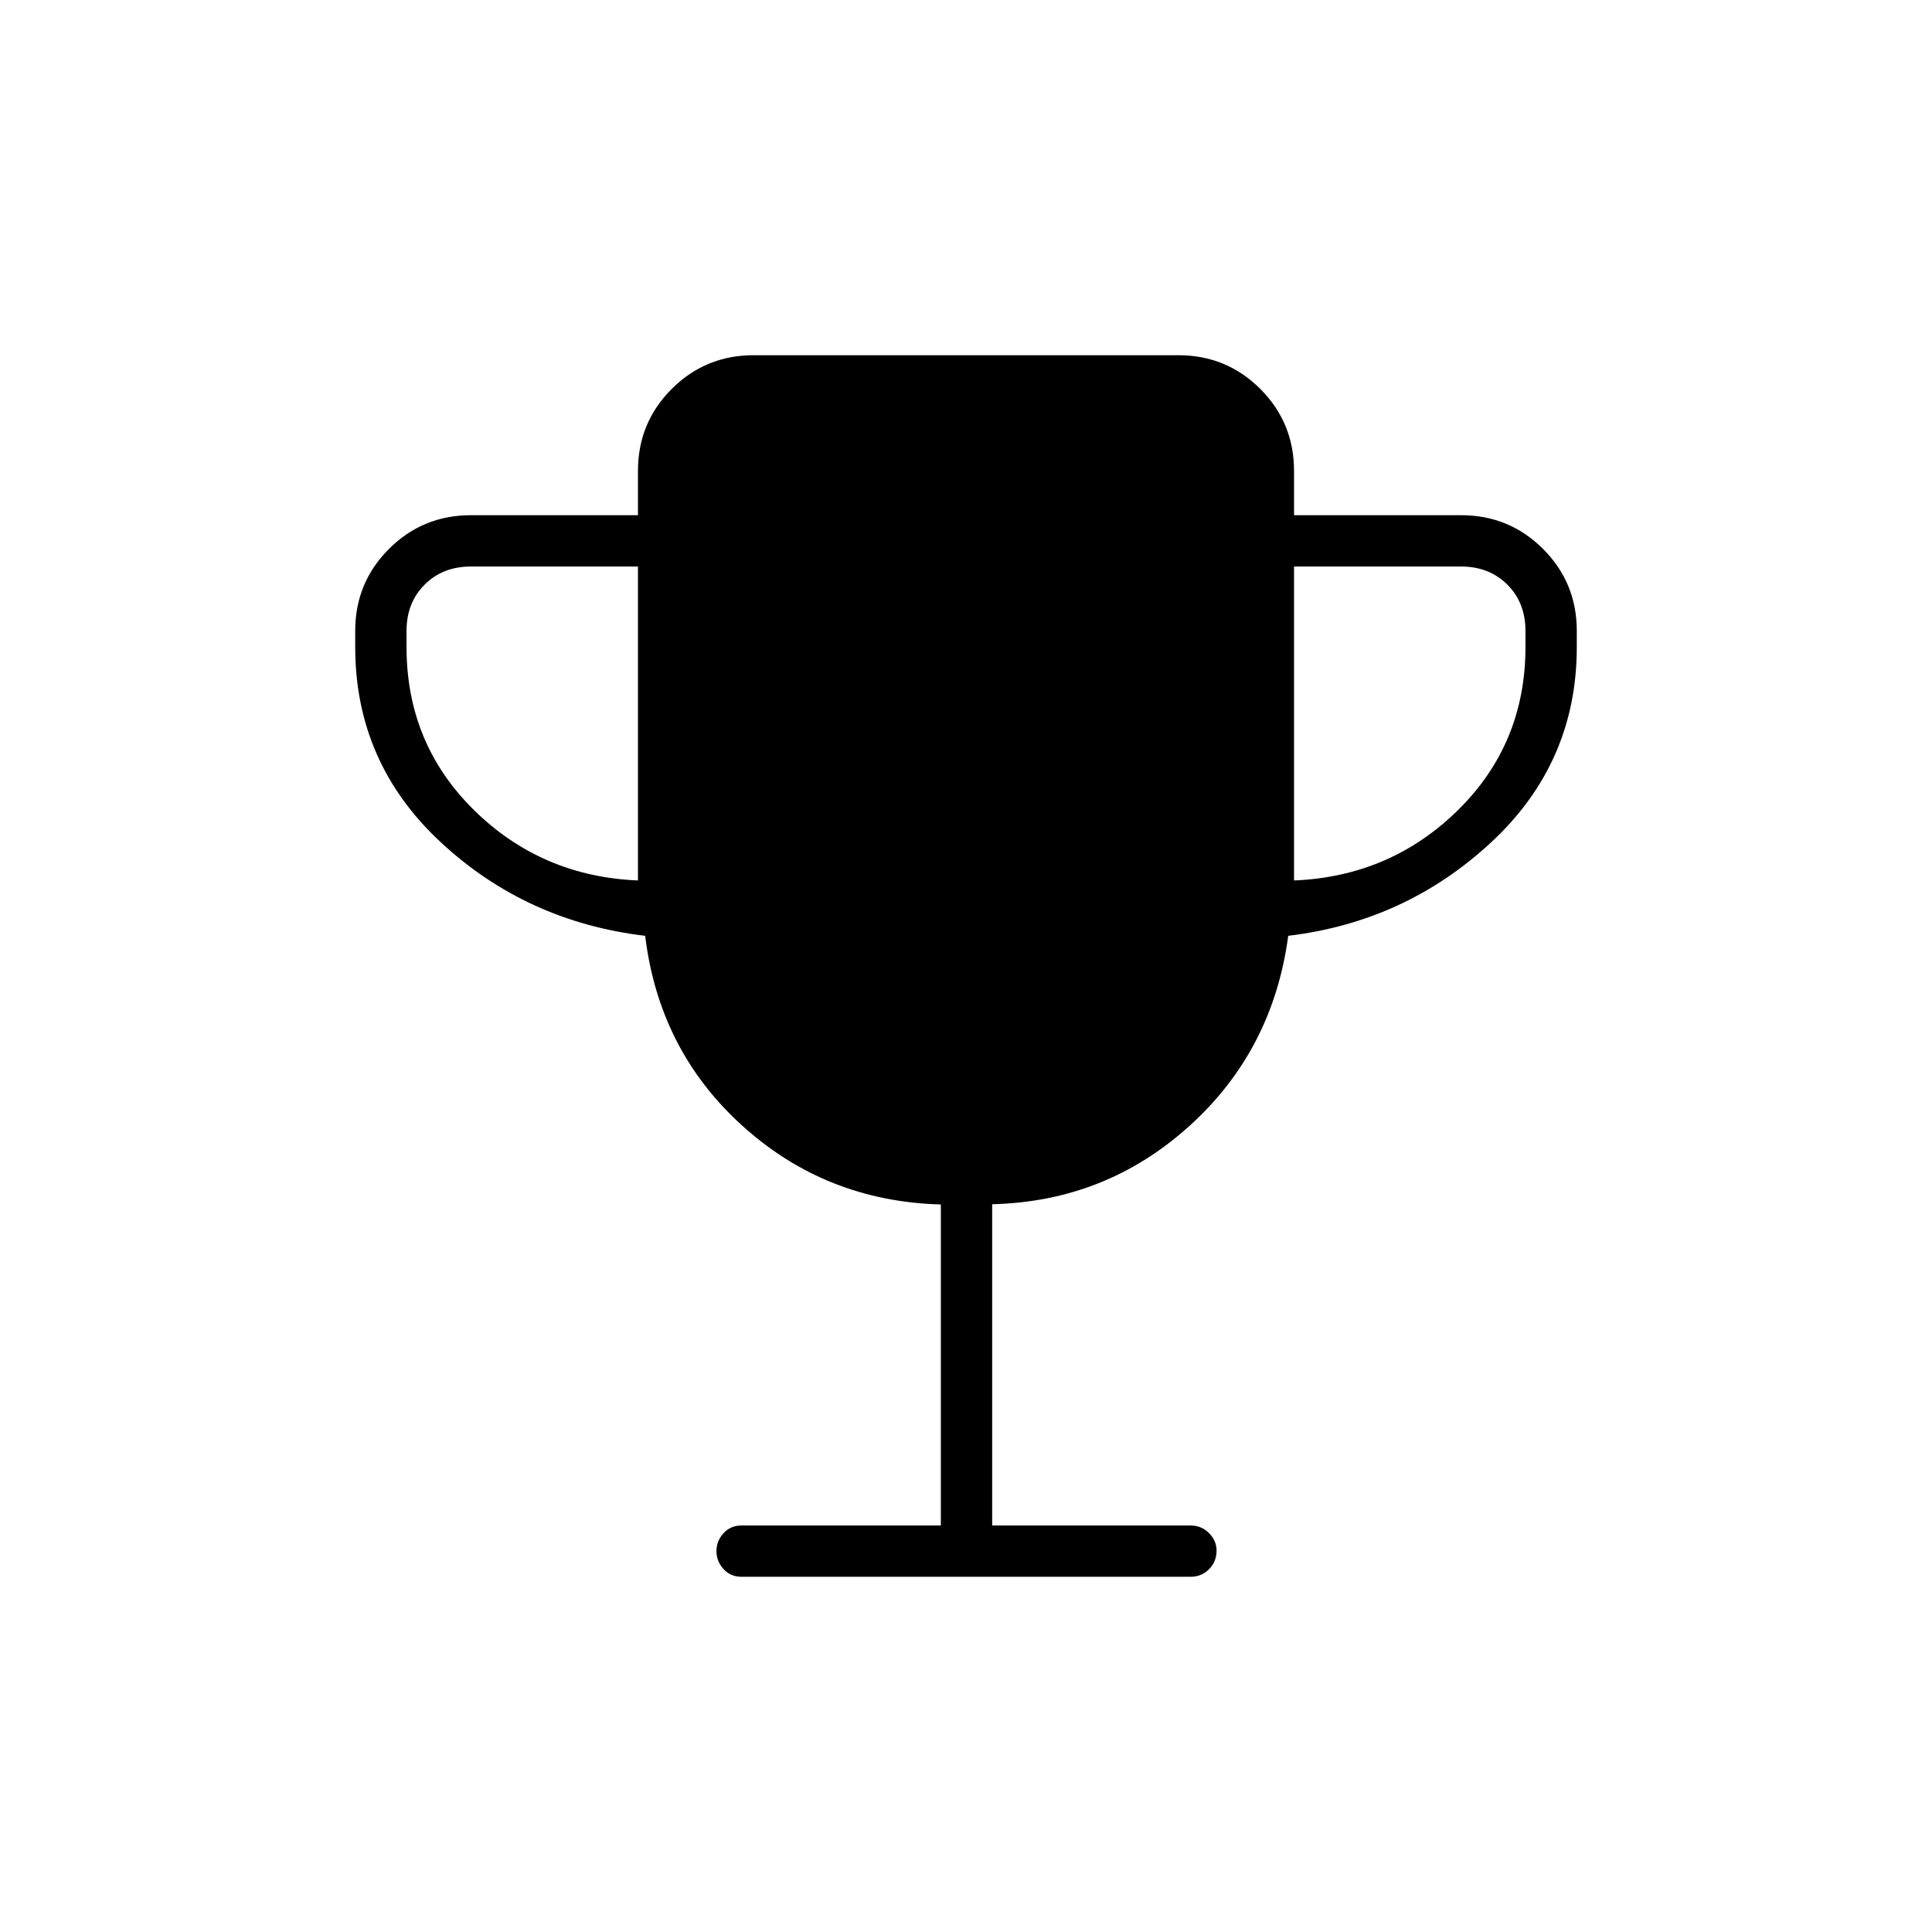 <svg xmlns="http://www.w3.org/2000/svg" height="24" viewBox="0 -960 960 960" width="24"><path d="M317-522.5v-156h-83q-14 0-23 9t-9 23v8q0 48 33.5 81t81.5 35Zm326 0q48-2 81.5-35t33.5-81v-8q0-14-9-23t-23-9h-83v156ZM467.5-202v-159.5q-57.083-1.576-98.542-39.038Q327.5-438 320.581-495 261.5-502 219-541.5t-42.5-97v-8q0-23.969 16.766-40.734Q210.031-704 234-704h83v-22q0-23.969 16.766-40.734Q350.531-783.5 374.5-783.5h211q23.969 0 40.734 16.766Q643-749.969 643-726v22h83q23.969 0 40.734 16.766Q783.5-670.469 783.5-646.5v8q0 57.5-42.5 97T640.113-495Q632.5-438 591-400.5t-98 38.878V-202h98.5q5.5 0 9.25 3.788 3.75 3.787 3.75 8.712 0 5.5-3.75 9.25t-9.25 3.75h-223q-5.5 0-9-3.859-3.5-3.86-3.5-8.891 0-5.031 3.5-8.891 3.5-3.859 9-3.859h99Z"/></svg>